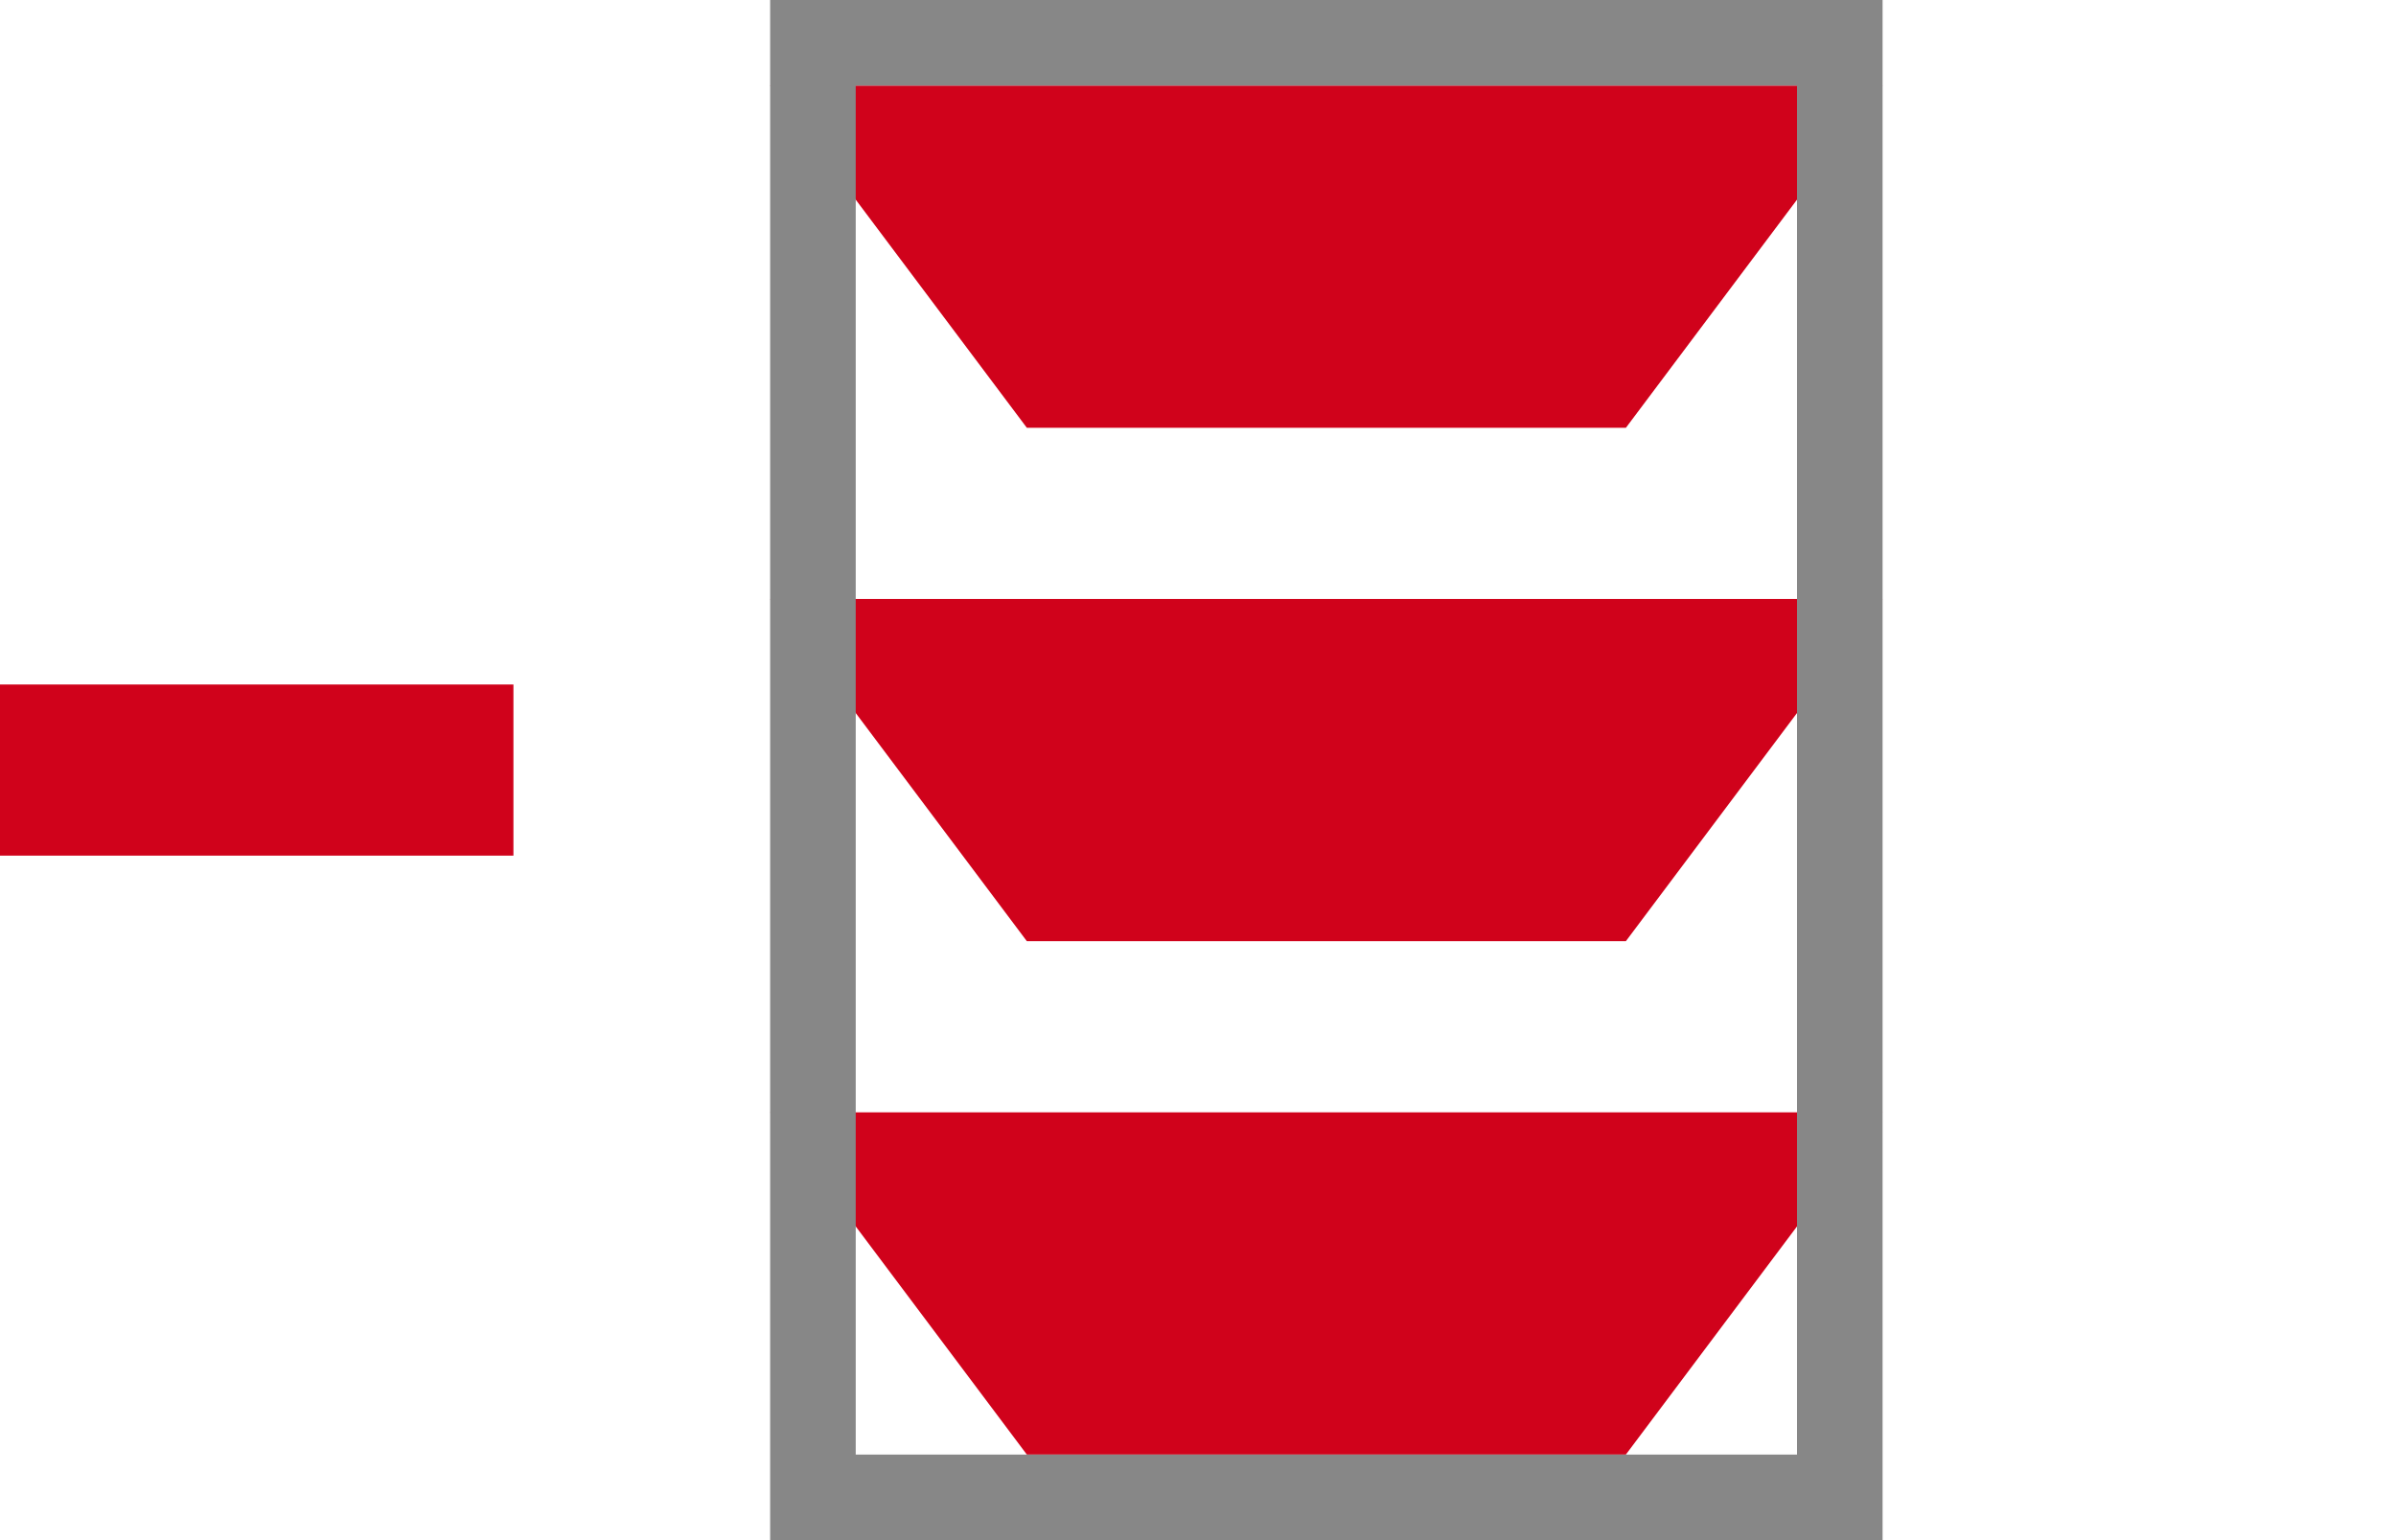 <?xml version="1.0" encoding="UTF-8"?>
<svg width="28px" height="18px" viewBox="0 0 28 18" version="1.1" xmlns="http://www.w3.org/2000/svg" xmlns:xlink="http://www.w3.org/1999/xlink">
    <!-- Generator: Sketch 60.1 (88133) - https://sketch.com -->
    <title>Delete Louver</title>
    <desc>Created with Sketch.</desc>
    <g id="Delete-Louver" stroke="none" stroke-width="1" fill="none" fill-rule="evenodd">
        <polygon id="Rectangle-Copy-5" fill="#D0021B" points="9 1 22 1 19 5 12 5"></polygon>
        <polygon id="Rectangle-Copy-6" fill="#D0021B" points="9 7 22 7 19 11 12 11"></polygon>
        <polygon id="Rectangle-Copy-7" fill="#D0021B" points="9 13 22 13 19 17 12 17"></polygon>
        <rect id="Rectangle-Copy-5" stroke="#878787" x="9.5" y="0.5" width="12" height="17"></rect>
        <g id="Minus" fill="#FFFFFF" transform="translate(0, 8)">
            <rect id="Rectangle" fill="#D0021B" x="0" y="0" width="6" height="2"></rect>
        </g>
    </g>
</svg>